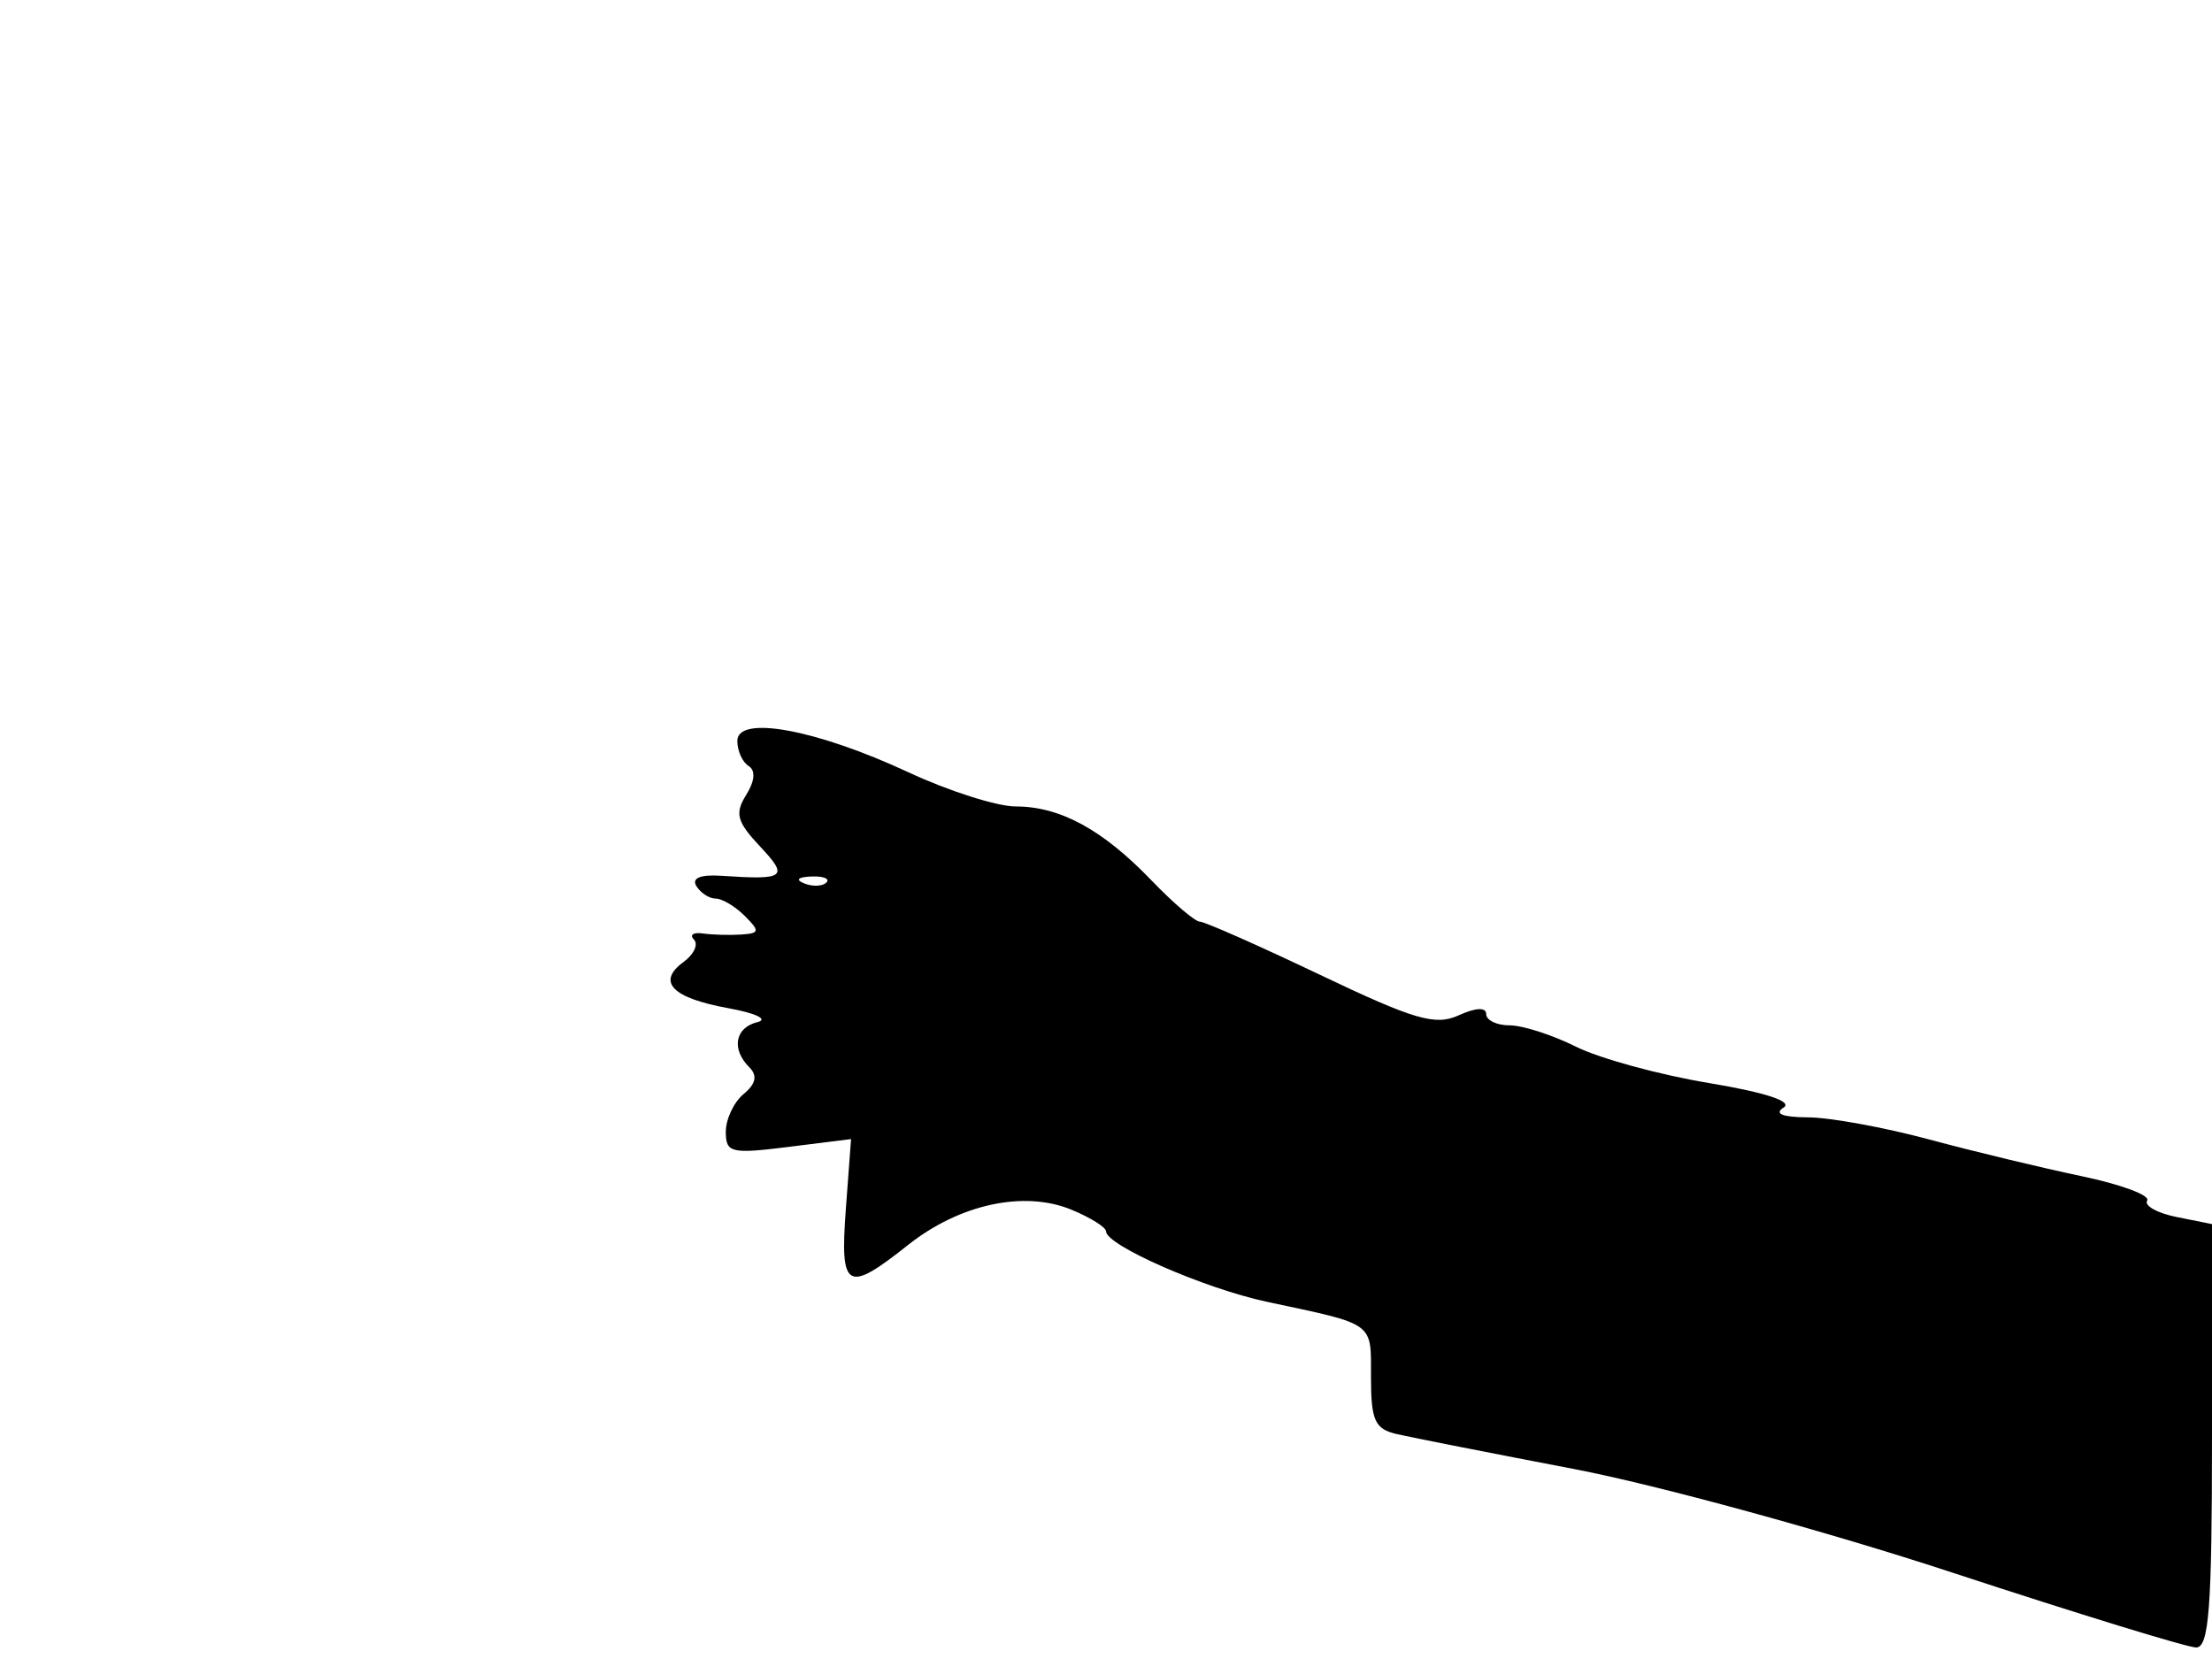 <svg xmlns="http://www.w3.org/2000/svg" width="192" height="144" viewBox="0 0 192 144" version="1.1">
	<path d="M 64 64.313 C 64 65.176, 64.441 66.154, 64.980 66.487 C 65.598 66.870, 65.519 67.797, 64.765 69.004 C 63.765 70.605, 63.959 71.328, 65.960 73.458 C 68.489 76.150, 68.174 76.392, 62.637 76.019 C 60.794 75.894, 60.013 76.213, 60.446 76.913 C 60.816 77.511, 61.574 78, 62.130 78 C 62.687 78, 63.818 78.675, 64.643 79.500 C 65.976 80.833, 65.940 81.013, 64.321 81.118 C 63.320 81.184, 61.825 81.141, 61 81.023 C 60.175 80.906, 59.831 81.146, 60.234 81.556 C 60.638 81.966, 60.232 82.841, 59.332 83.499 C 56.972 85.225, 58.331 86.624, 63.228 87.512 C 65.599 87.942, 66.721 88.478, 65.750 88.717 C 63.794 89.197, 63.459 91.059, 65.042 92.642 C 65.766 93.366, 65.612 94.077, 64.542 94.965 C 63.694 95.669, 63 97.142, 63 98.238 C 63 100.067, 63.446 100.175, 68.436 99.551 L 73.871 98.872 73.419 104.936 C 72.896 111.946, 73.490 112.292, 78.809 108.070 C 83.288 104.513, 88.903 103.303, 93.017 105.007 C 94.657 105.687, 96 106.526, 96 106.873 C 96 108.095, 104.565 111.845, 110 113.003 C 119.421 115.010, 119 114.704, 119 119.548 C 119 123.305, 119.335 124.039, 121.250 124.479 C 122.487 124.764, 129.406 126.128, 136.625 127.510 C 143.844 128.893, 158.637 132.943, 169.498 136.512 C 180.359 140.080, 189.865 143, 190.622 143 C 191.743 143, 192 139.566, 192 124.625 L 192 106.250 188.934 105.637 C 187.247 105.299, 186.095 104.655, 186.374 104.205 C 186.652 103.754, 184.094 102.804, 180.690 102.093 C 177.285 101.381, 171.321 99.945, 167.436 98.900 C 163.551 97.855, 158.826 96.993, 156.936 96.985 C 154.717 96.975, 153.965 96.674, 154.813 96.137 C 155.643 95.610, 153.254 94.826, 148.313 94.003 C 144.016 93.287, 138.830 91.868, 136.790 90.850 C 134.749 89.833, 132.162 89, 131.040 89 C 129.918 89, 129 88.560, 129 88.021 C 129 87.414, 128.097 87.454, 126.615 88.129 C 124.588 89.053, 122.784 88.526, 114.566 84.608 C 109.251 82.074, 104.562 80, 104.147 80 C 103.732 80, 101.842 78.387, 99.946 76.415 C 95.713 72.011, 92.019 70, 88.162 70 C 86.546 70, 82.362 68.667, 78.862 67.039 C 70.829 63.299, 64 62.047, 64 64.313 M 69.813 76.683 C 70.534 76.972, 71.397 76.936, 71.729 76.604 C 72.061 76.272, 71.471 76.036, 70.417 76.079 C 69.252 76.127, 69.015 76.364, 69.813 76.683" stroke="none" fill="black" fill-rule="evenodd"/>
</svg>